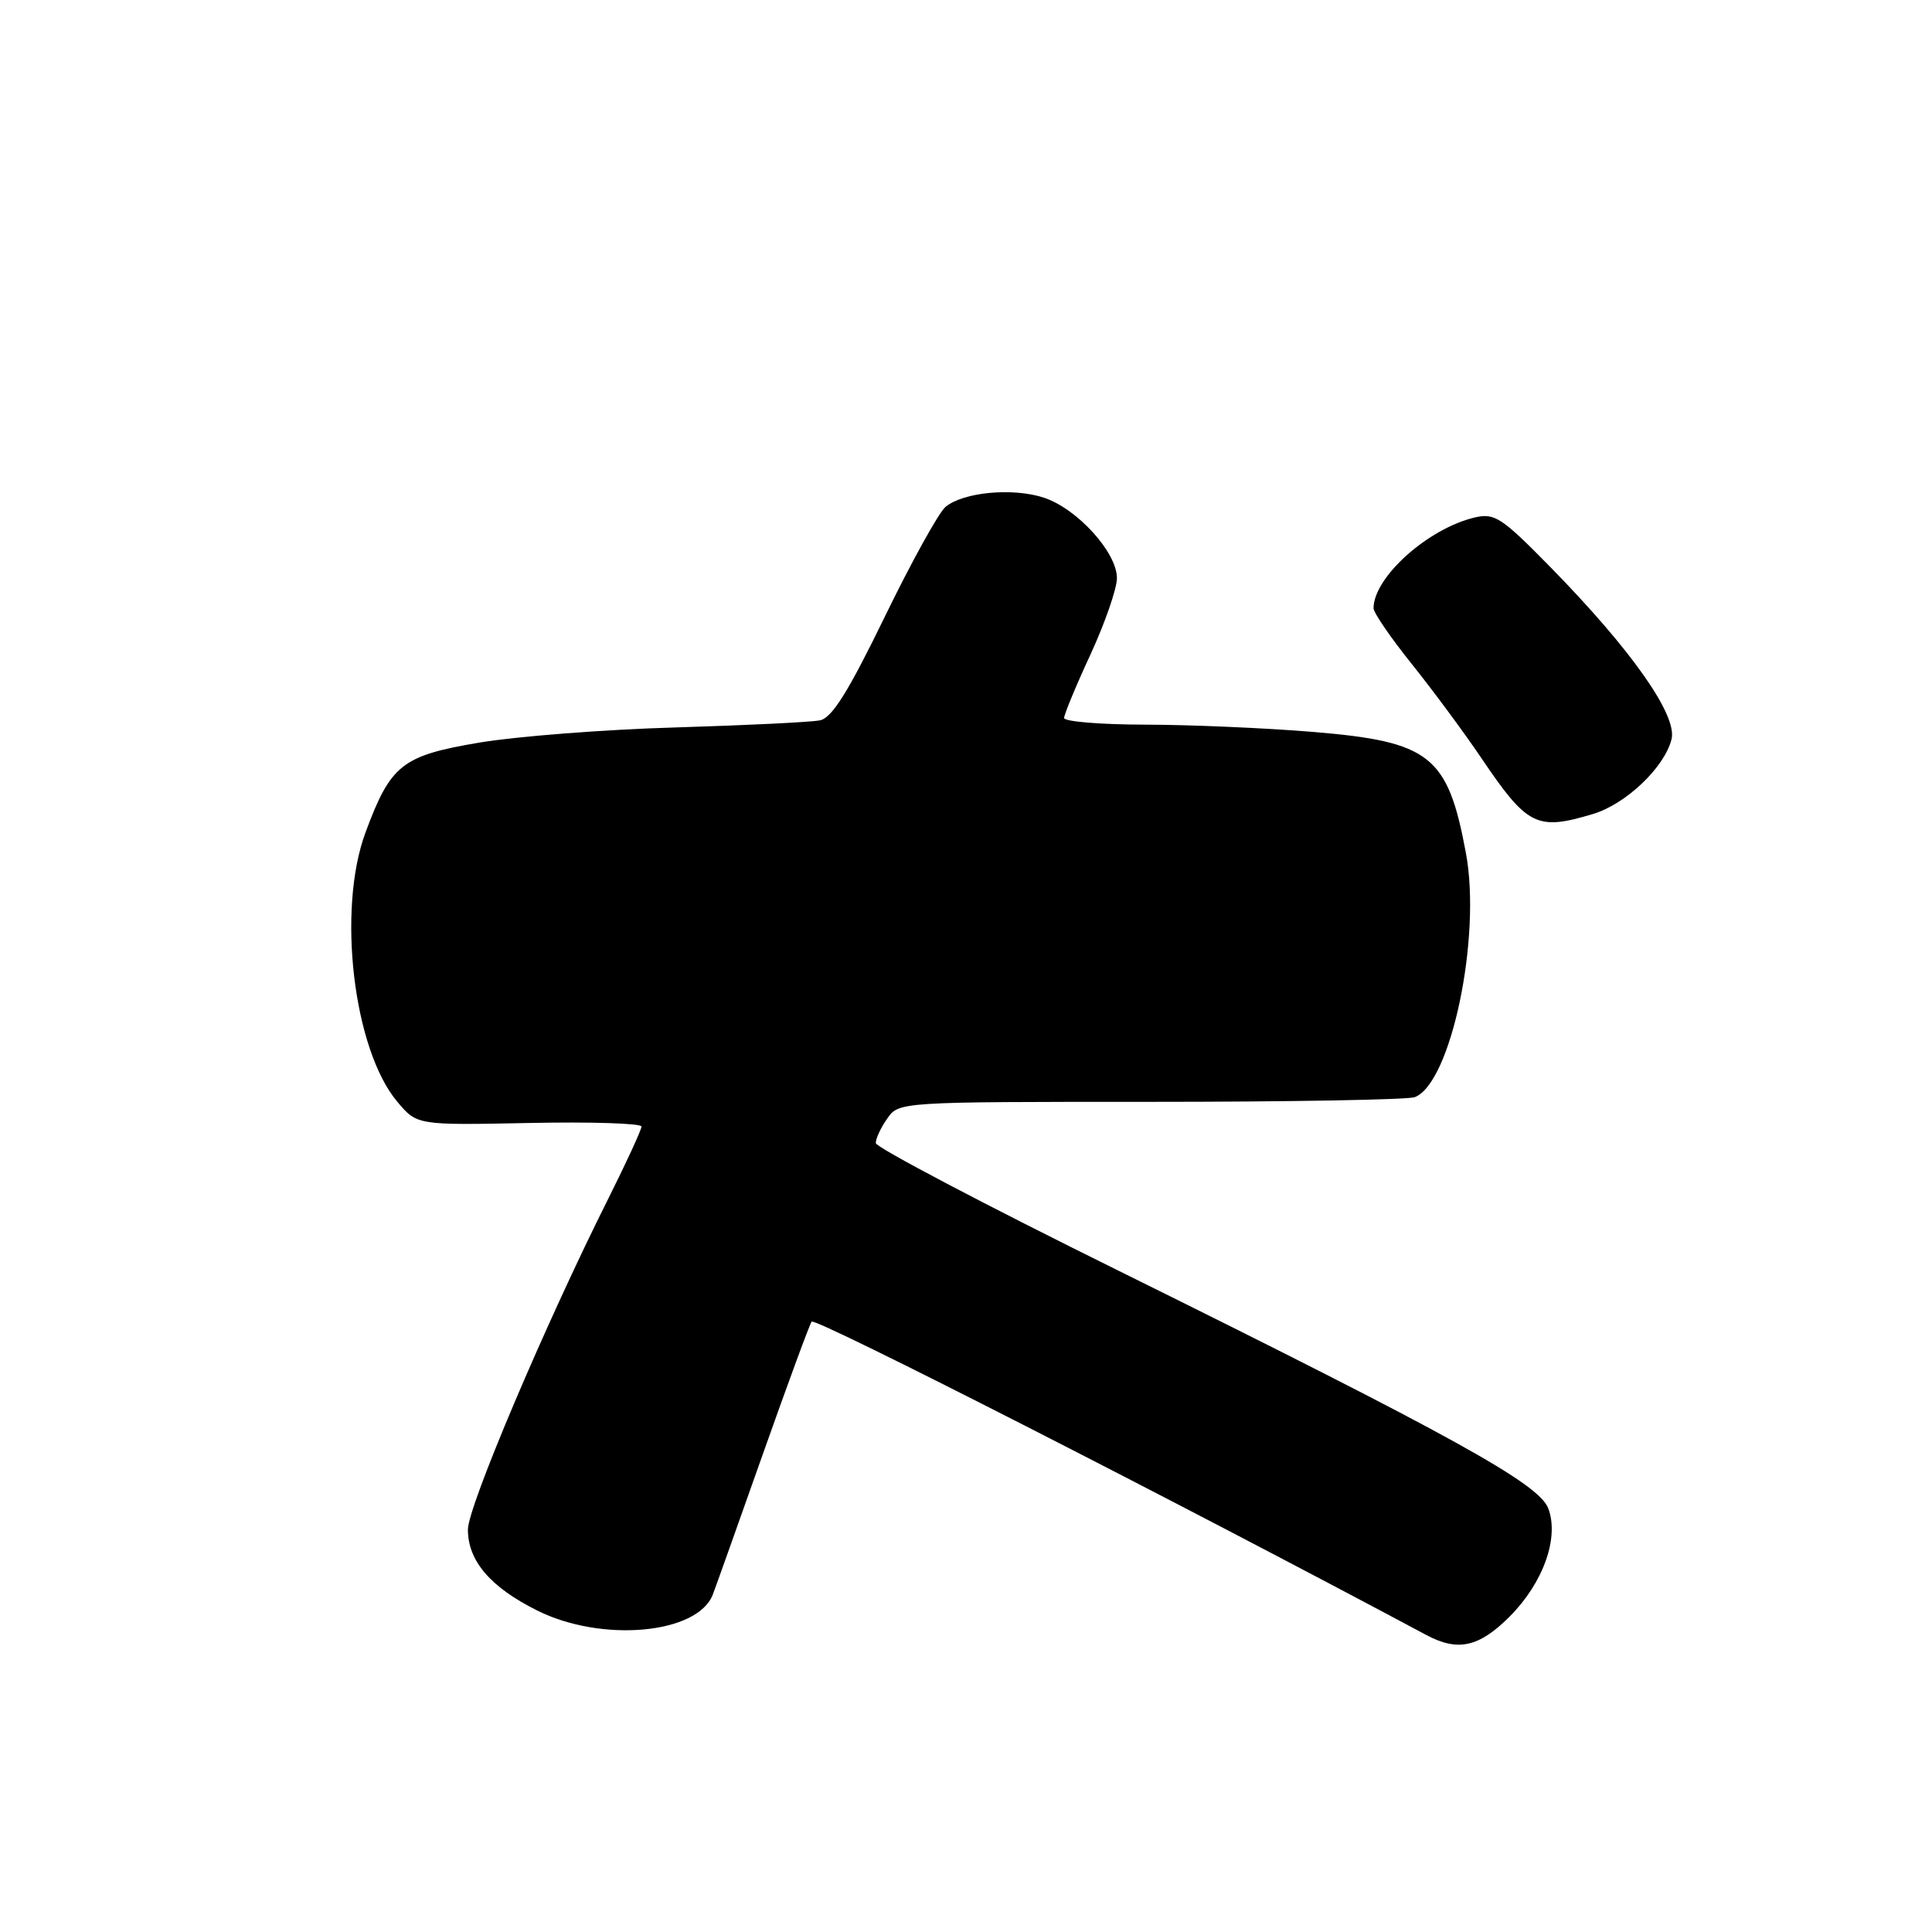 <?xml version="1.0" encoding="UTF-8" standalone="no"?>
<!DOCTYPE svg PUBLIC "-//W3C//DTD SVG 1.1//EN" "http://www.w3.org/Graphics/SVG/1.1/DTD/svg11.dtd" >
<svg xmlns="http://www.w3.org/2000/svg" xmlns:xlink="http://www.w3.org/1999/xlink" version="1.1" viewBox="0 0 256 256">
 <g >
 <path fill="currentColor"
d=" M 200.01 214.23 C 204.49 209.75 206.63 203.75 205.15 199.86 C 203.89 196.58 192.55 190.31 148.30 168.42 C 130.58 159.67 116.07 152.04 116.05 151.47 C 116.02 150.91 116.70 149.44 117.56 148.22 C 119.11 146.00 119.13 146.00 152.47 146.00 C 170.82 146.00 186.57 145.72 187.46 145.38 C 192.26 143.54 196.32 124.17 194.24 113.03 C 191.84 100.10 189.52 98.27 173.96 96.98 C 167.66 96.46 157.66 96.03 151.75 96.02 C 145.84 96.01 141.00 95.61 141.00 95.14 C 141.00 94.67 142.57 90.87 144.50 86.71 C 146.42 82.54 148.00 77.99 148.00 76.60 C 148.00 73.20 142.74 67.40 138.33 65.95 C 134.23 64.59 127.67 65.20 125.29 67.16 C 124.40 67.90 120.76 74.47 117.22 81.76 C 112.37 91.73 110.24 95.13 108.64 95.45 C 107.46 95.69 98.85 96.11 89.50 96.39 C 80.15 96.66 68.45 97.57 63.50 98.40 C 53.26 100.13 51.77 101.31 48.44 110.28 C 44.63 120.53 46.82 139.06 52.64 145.98 C 55.26 149.10 55.26 149.10 70.13 148.80 C 78.31 148.63 85.00 148.85 85.00 149.27 C 85.00 149.69 83.03 153.97 80.63 158.77 C 72.23 175.52 62.00 199.64 62.00 202.67 C 62.00 206.83 64.99 210.32 71.20 213.41 C 79.76 217.68 92.43 216.52 94.45 211.29 C 94.83 210.30 97.84 201.85 101.14 192.51 C 104.45 183.16 107.33 175.34 107.55 175.12 C 108.10 174.57 155.72 198.86 189.00 216.65 C 193.17 218.88 195.97 218.26 200.01 214.23 Z  M 211.07 107.86 C 215.45 106.55 220.57 101.67 221.49 97.94 C 222.27 94.77 216.16 86.09 205.48 75.19 C 198.97 68.55 198.05 67.95 195.41 68.57 C 189.21 70.03 182.02 76.48 182.00 80.59 C 182.00 81.18 184.27 84.50 187.05 87.96 C 189.83 91.43 193.96 97.01 196.24 100.38 C 202.39 109.48 203.61 110.10 211.07 107.86 Z "/>
</g>
</svg>